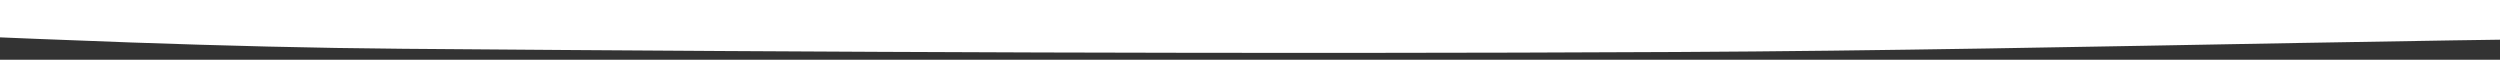 <svg xmlns="http://www.w3.org/2000/svg" xmlns:xlink="http://www.w3.org/1999/xlink" width="1633" height="39" viewBox="0 0 1633 39">
  <rect x="0" y="0" width="1633" height="39" fill="#333333" stroke="none"/>
  <defs>
    <clipPath id="clip-Artboard_1">
      <rect width="1633" height="39"/>
    </clipPath>
  </defs>
  <g id="Artboard_1" data-name="Artboard – 1" clip-path="url(#clip-Artboard_1)">
    <path id="Path_1523" data-name="Path 1523" d="M5757.2,2636.478q61.734,2.638,123.531,4.9c59.117,2.076,118.313,3.634,177.613,4.107,276.91,2.212,554.039,3.5,830.984,2.1,270.461-1.37,540.855-11.135,811.273-9.561,249.34,1.45,499.645,10.523,749.8,16.012,121.359-3.473,246.352-5.557,366.488,4.14q26.5-.072,52.98-.289c2.332-30.3,9.879-60.6,19.988-90.8,1.844-38.114,4.406-76.205,10.547-114.187-460.648,1.136-921.152-6.79-1381.1-17.177-497.262-11.229-993.5-6.649-1491.082-3.128-253.1,1.791-506.555,5.039-759.727,5.733-3.32,62.012-.348,124.1-1.891,186.136C5430.664,2621.53,5593.813,2629.5,5757.2,2636.478Z" transform="translate(-5794.614 -2613.615)" fill="#fff"/>
  </g>
</svg>
